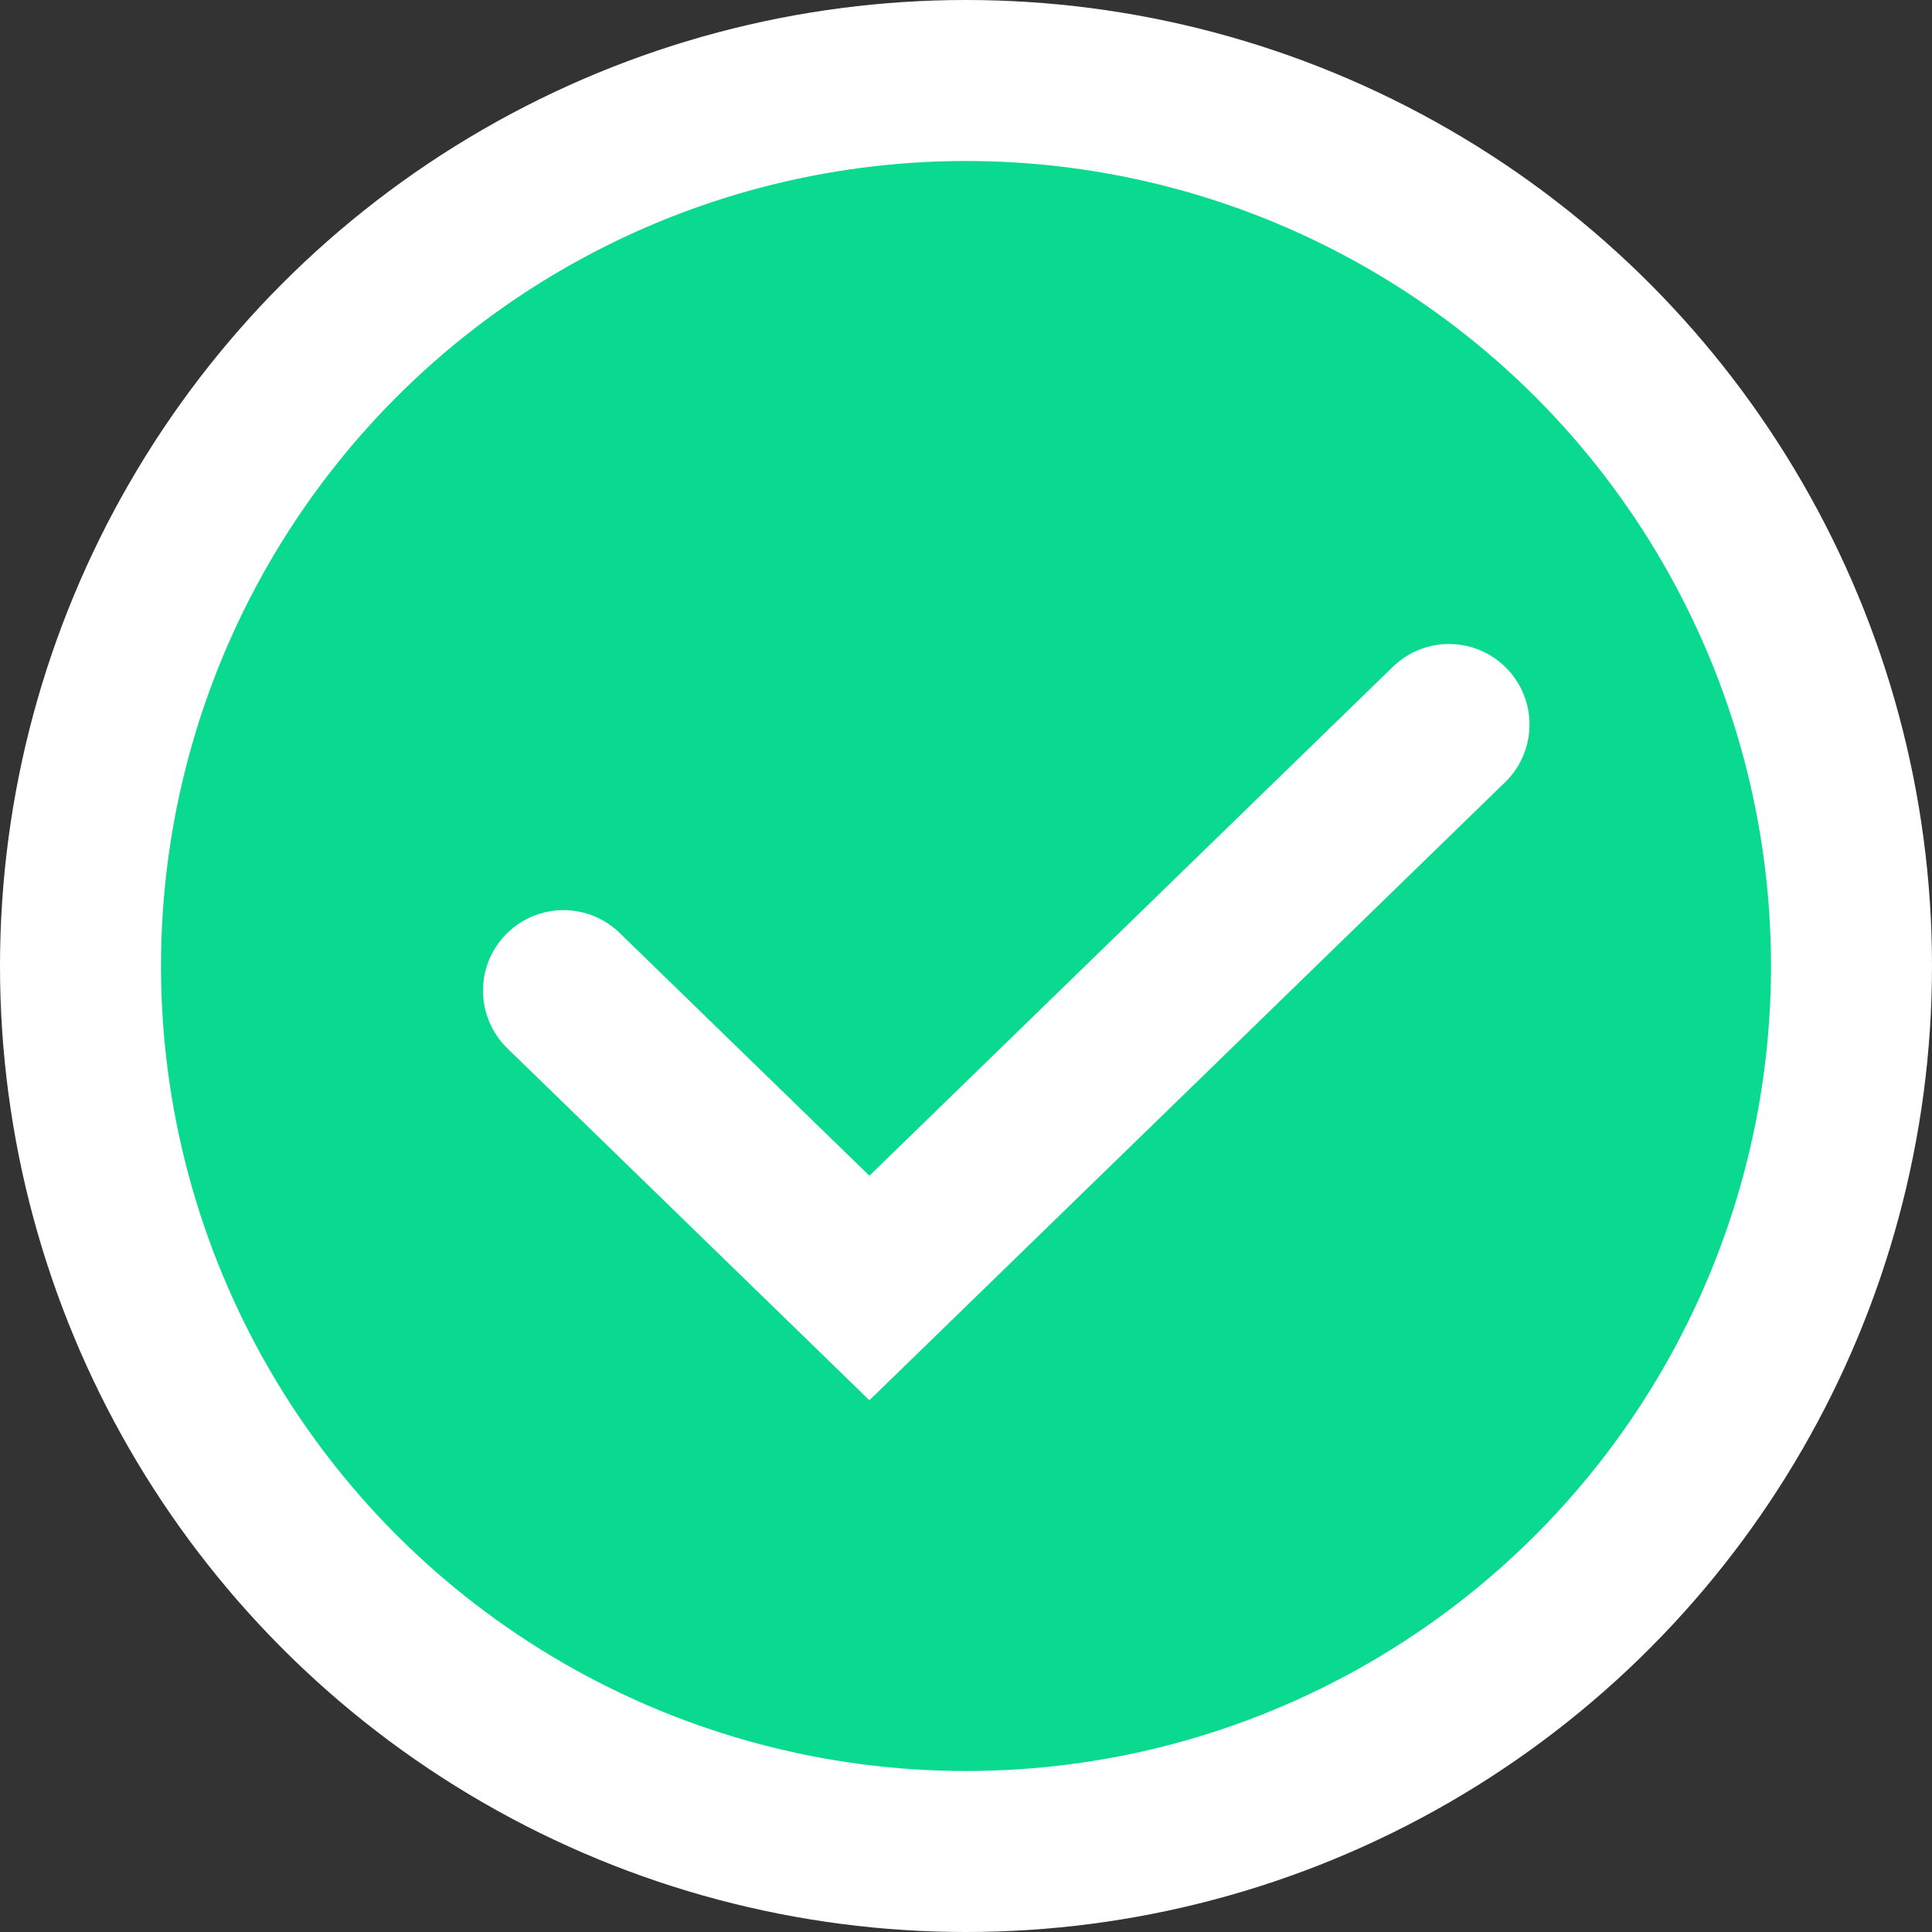 <svg width="24" height="24" viewBox="0 0 24 24" fill="none" xmlns="http://www.w3.org/2000/svg">
<rect x="0" y="0" width="24" height="24" fill="#333333" stroke="none"/>
<circle cx="12" cy="12" r="11" fill="#09DA90" stroke="white" stroke-width="2"/>
<path d="M7 12.306L10.8 16L18 9" stroke="white" stroke-width="2" stroke-linecap="round"/>
</svg>
